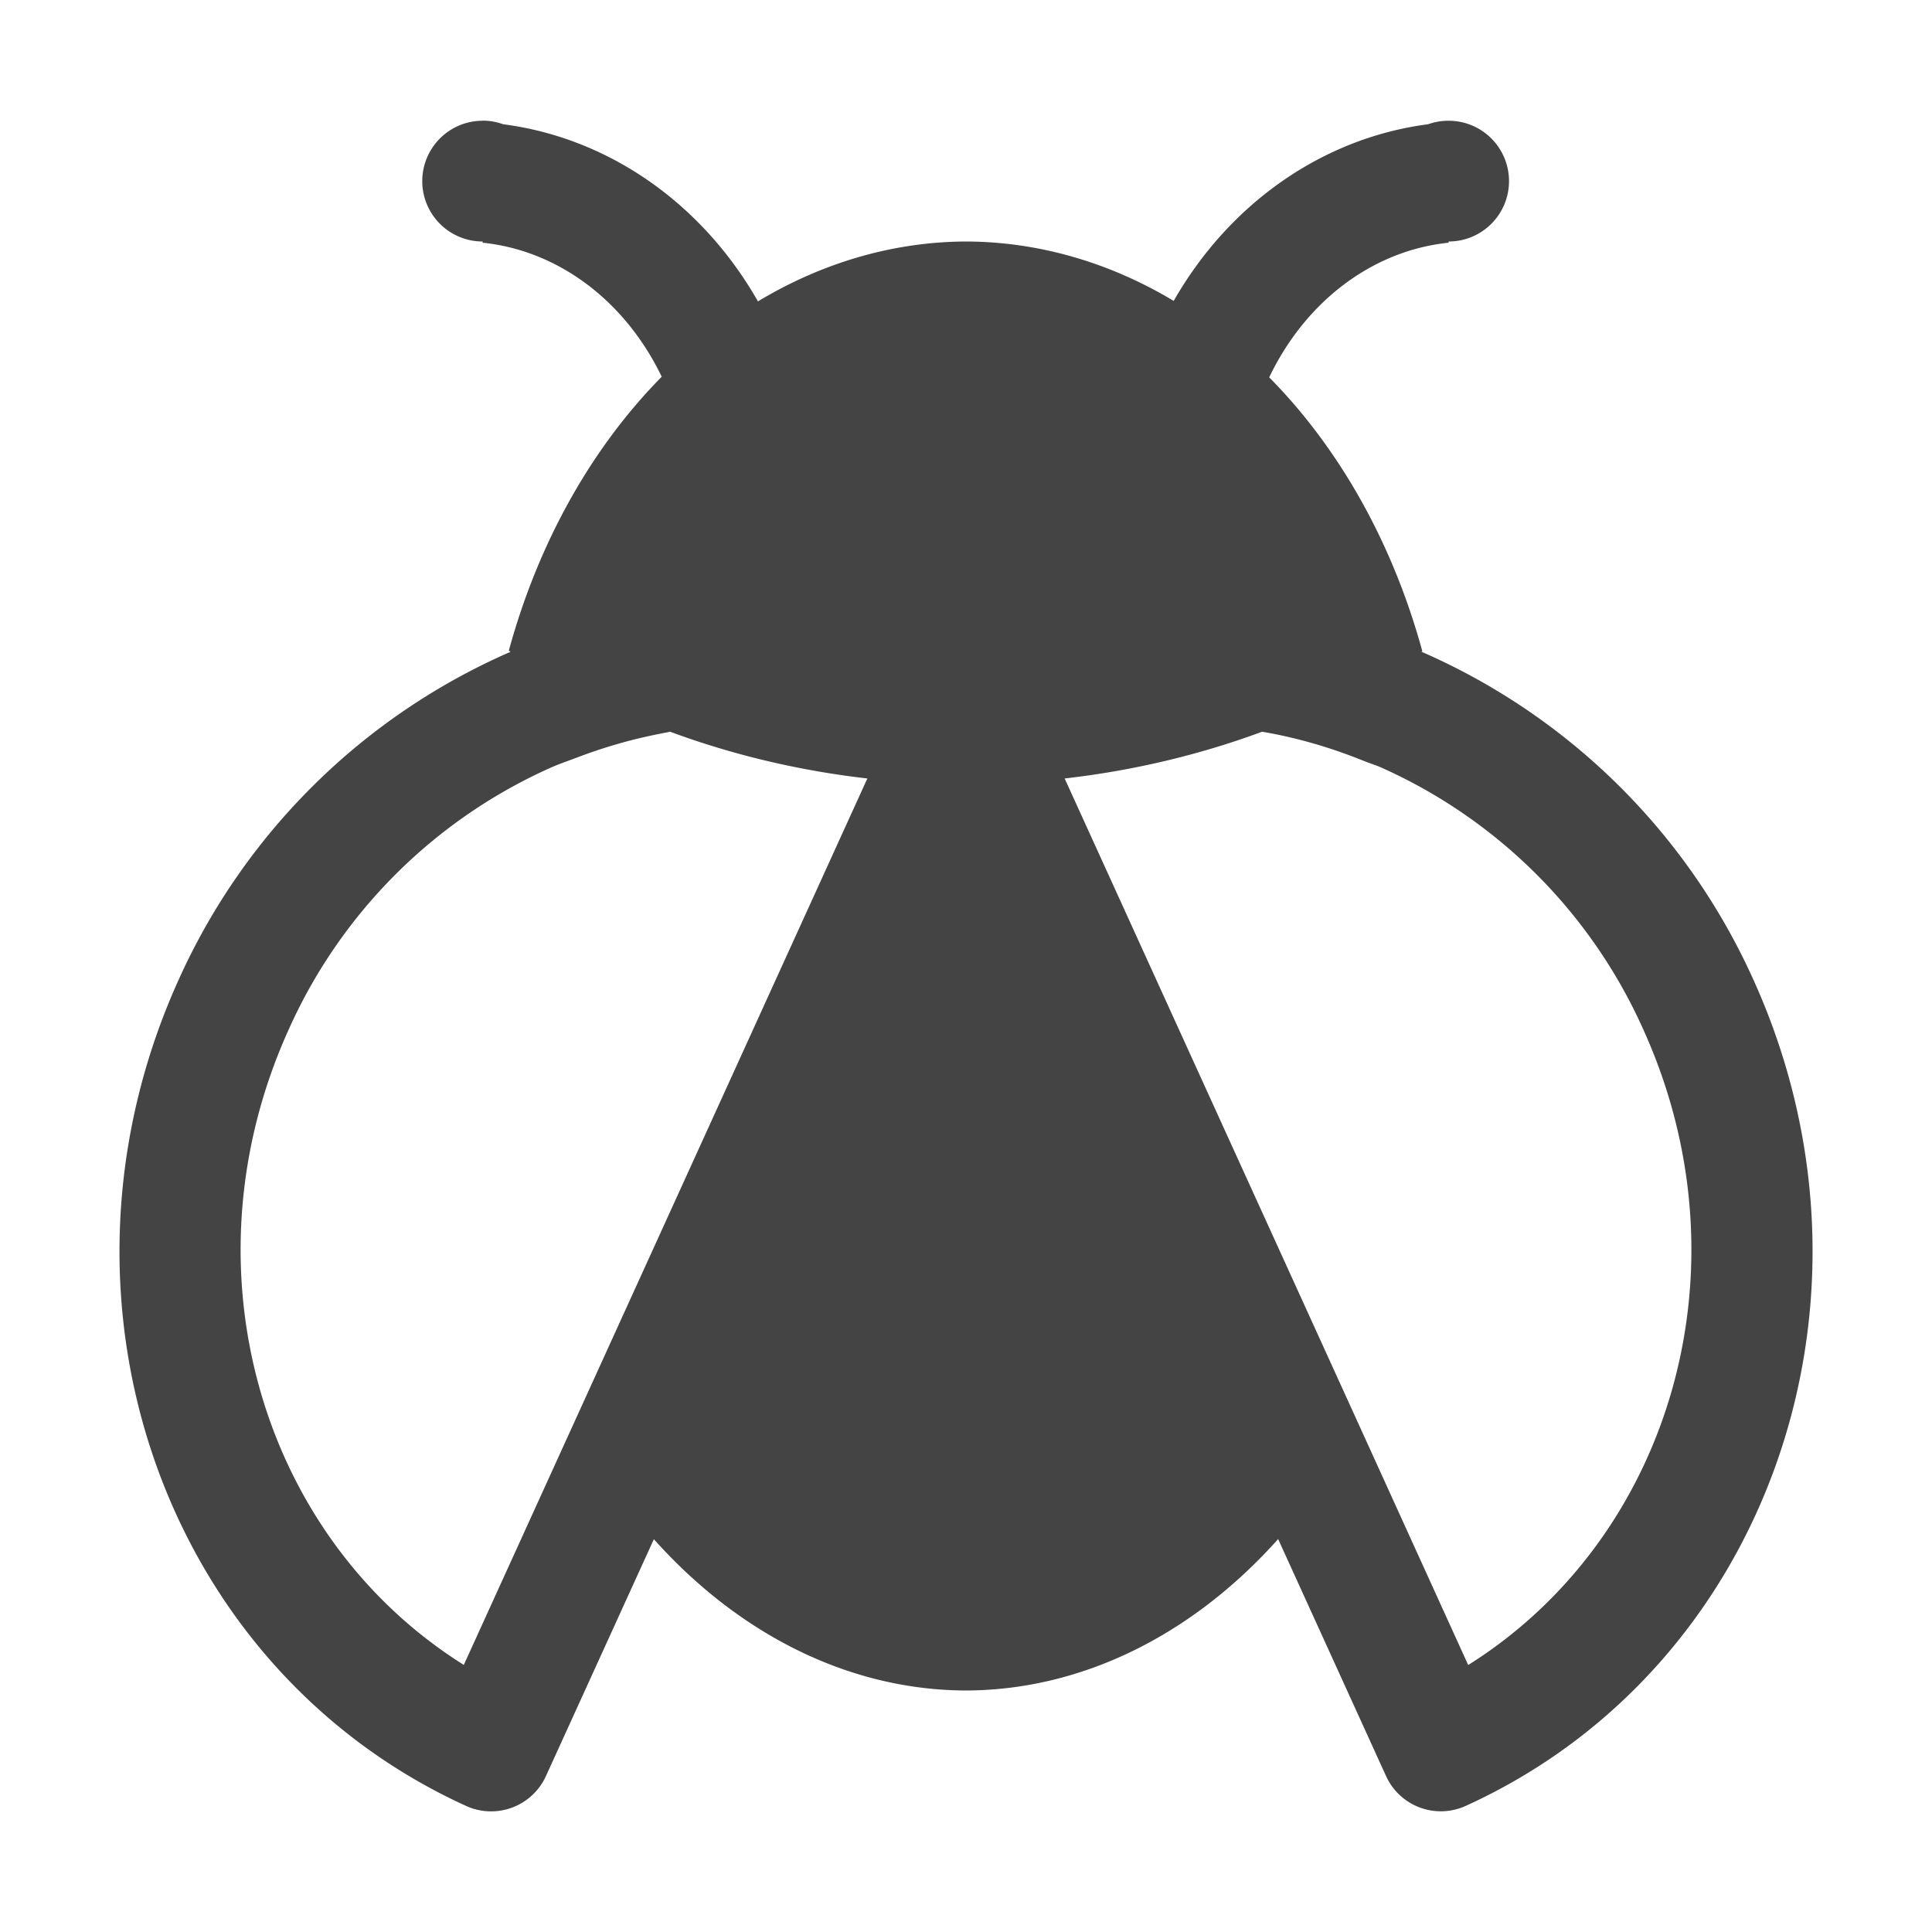 <svg height="16" width="16" xmlns="http://www.w3.org/2000/svg">
  <path d="m835.997 465a.5.5 0 0 0 -.5.5.5.5 0 0 0 .5.5v.01a1.886 2.167 0 0 1 1.483 1.11 4 5 0 0 0 -1.266 2.268 6.03 5 0 0 0 .014.01 5.364 5.364 0 0 0 -2.745 2.708c-1.2 2.639-.136 5.705 2.377 6.85a.499.499 0 0 0 .662-.249l.893-1.96a4 5.25 0 0 0 2.582 1.253 4 5.25 0 0 0 2.588-1.254l.893 1.961c.114.252.41.363.662.248 2.513-1.144 3.578-4.21 2.377-6.85a5.365 5.365 0 0 0 -2.746-2.708 6.03 5 0 0 0 .008-.004 4 5 0 0 0 -1.268-2.268 1.886 2.167 0 0 1 1.486-1.115v-.01a.5.5 0 0 0 .5-.5.5.5 0 0 0 -.5-.5.5.5 0 0 0 -.17.029 2.886 3.167 0 0 0 -2.107 1.463 4 5 0 0 0 -1.723-.492 4 5 0 0 0 -1.72.496 2.886 3.167 0 0 0 -2.11-1.467.5.5 0 0 0 -.17-.03zm1.553 5.06a6.03 5 0 0 0 1.633.387l-2.436 5.351-.906 1.99c-1.684-1.056-2.344-3.298-1.447-5.269a4.295 4.295 0 0 1 2.146-2.152c.084-.039.17-.067.256-.1a4.15 4.15 0 0 1 .683-.193l.07-.014zm4.902 0 .047.008c.273.05.54.13.799.235.047.019.096.033.142.054a4.296 4.296 0 0 1 2.166 2.162c.897 1.971.237 4.213-1.447 5.27l-.908-1.996-2.434-5.346a6.03 5 0 0 0 1.635-.387z" fill="#444444" transform="translate(-832 -464)"/>
</svg>
